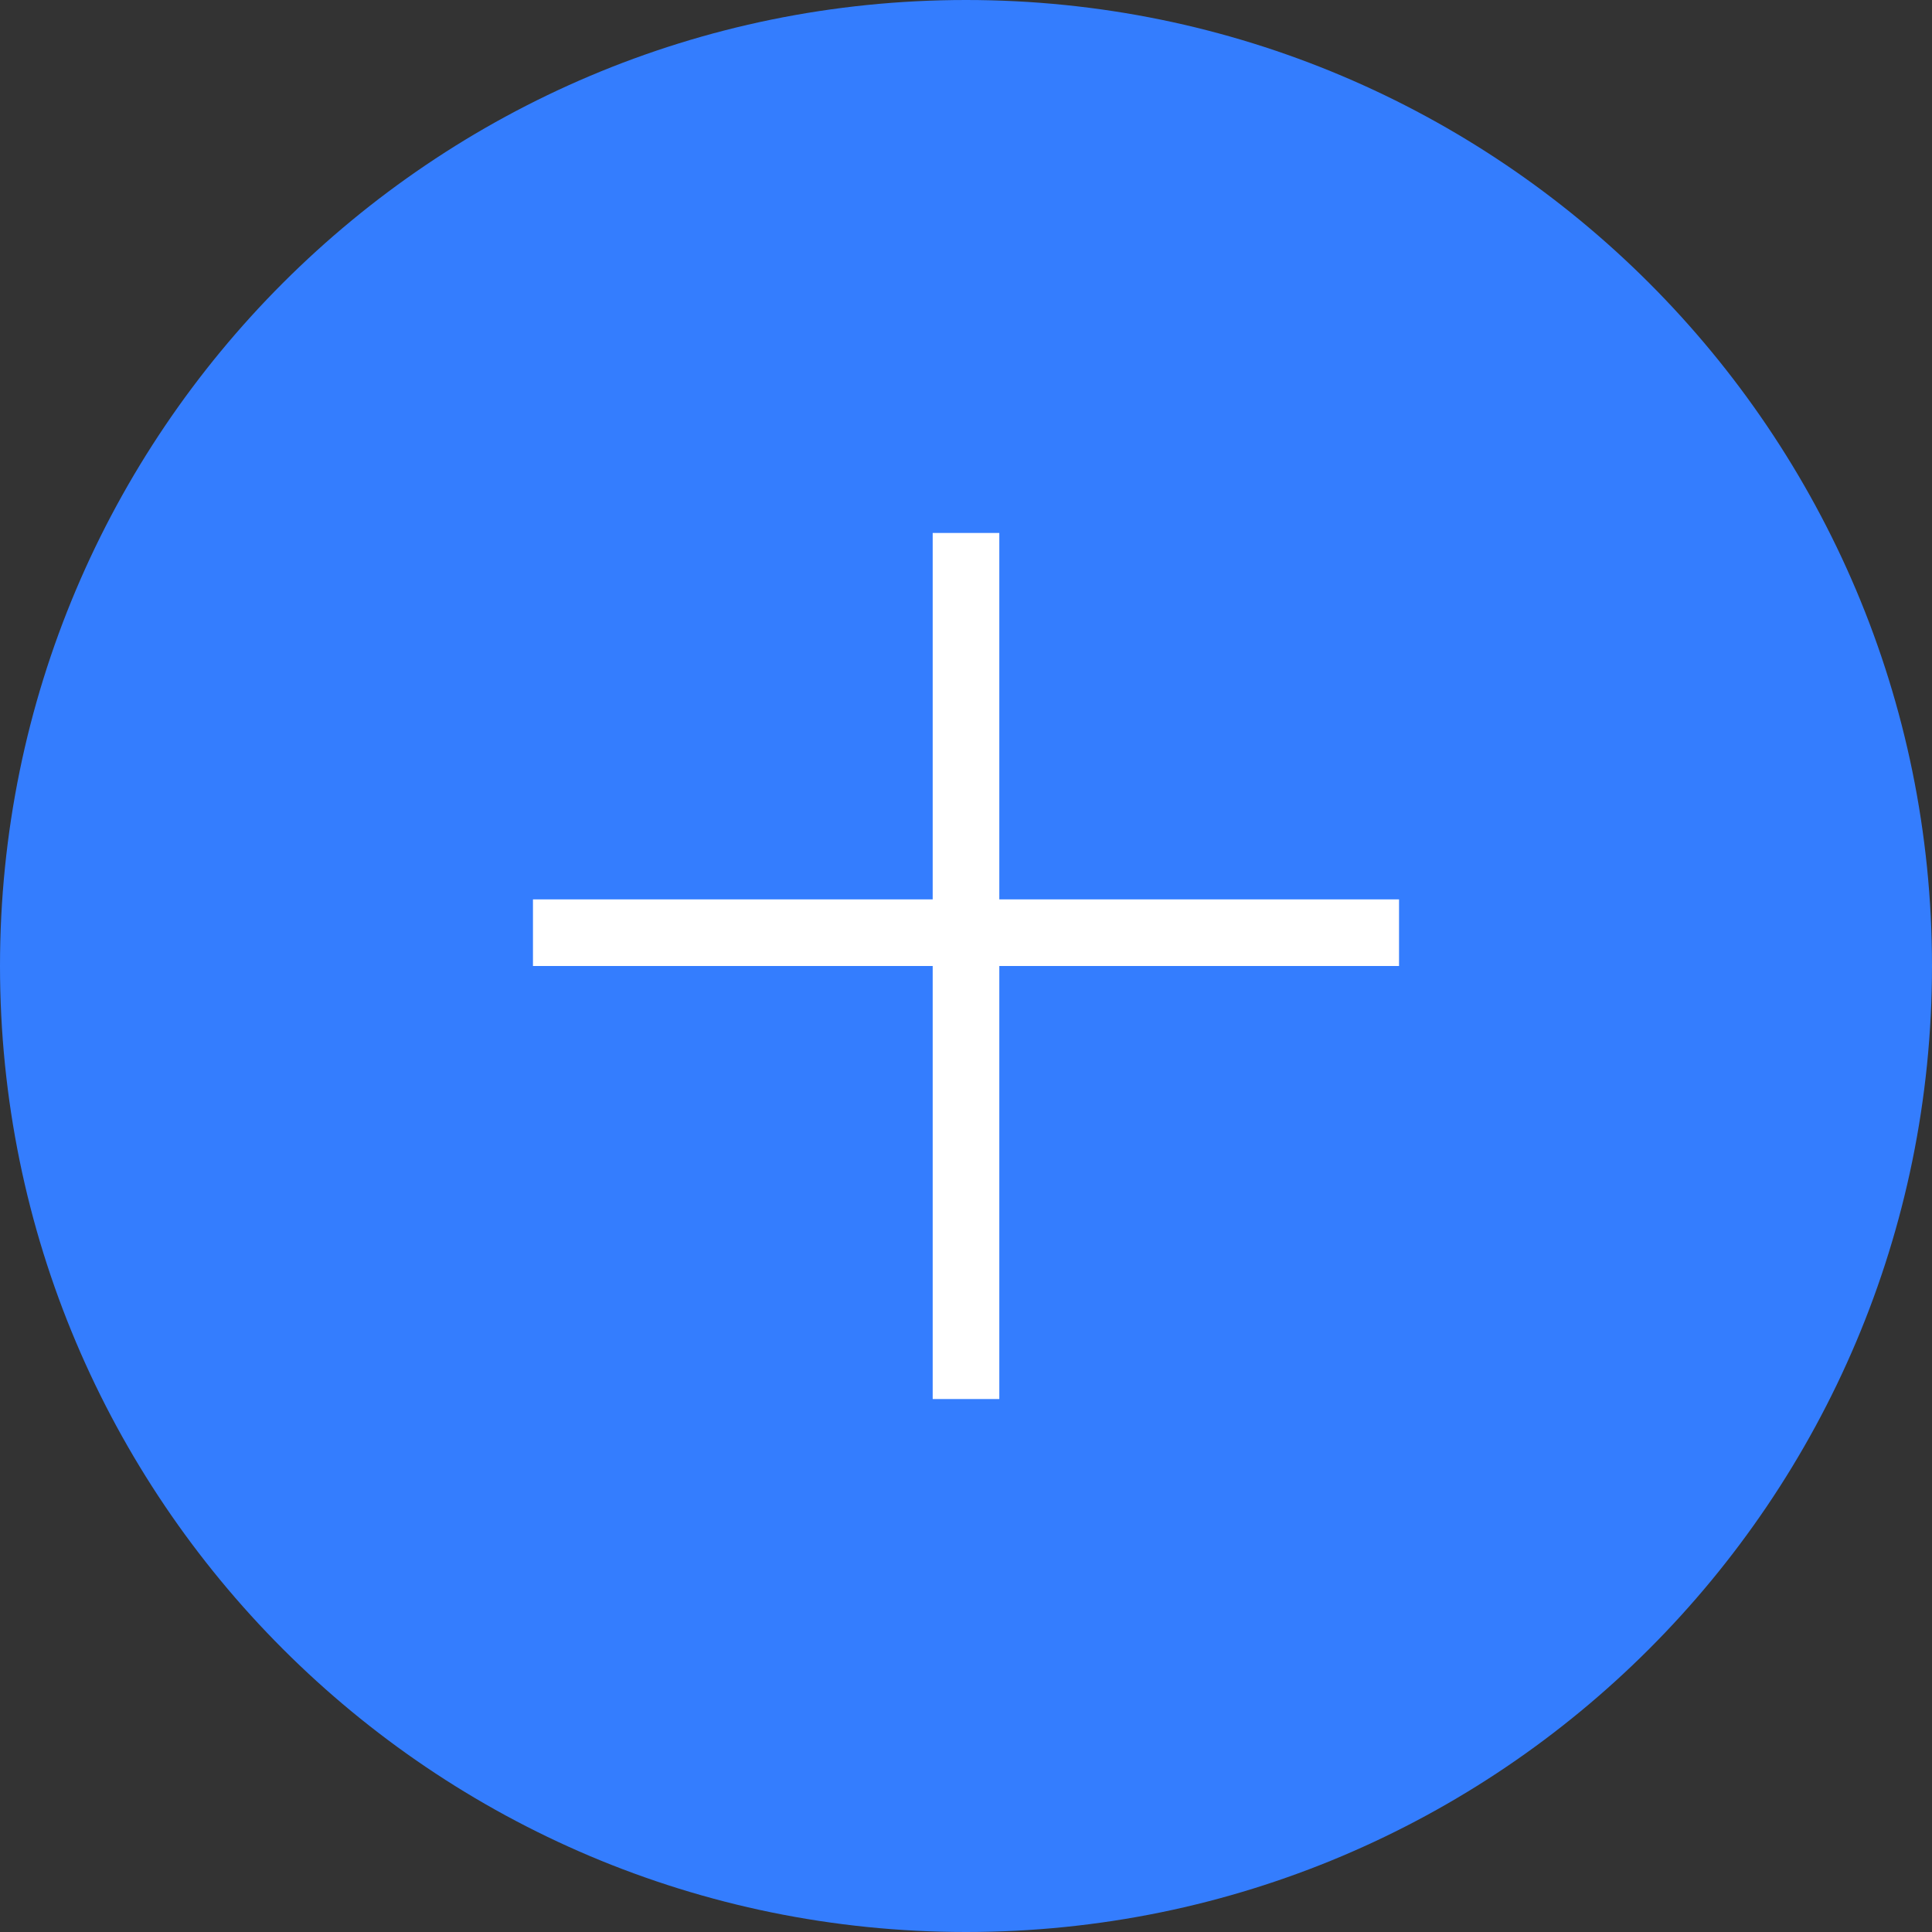 <svg width="58" height="58" viewBox="0 0 58 58" fill="none" xmlns="http://www.w3.org/2000/svg">
<rect x="0" y="0" width="58" height="58" fill="#333333" stroke="none"/>
<path d="M58 29C58 45.016 45.016 58 29 58C12.984 58 0 45.016 0 29C0 12.984 12.984 0 29 0C45.016 0 58 12.984 58 29Z" fill="#347DFE"/>
<line x1="29" y1="16" x2="29" y2="42" stroke="white" stroke-width="2"/>
<line x1="16" y1="28" x2="42" y2="28" stroke="white" stroke-width="2"/>
</svg>

